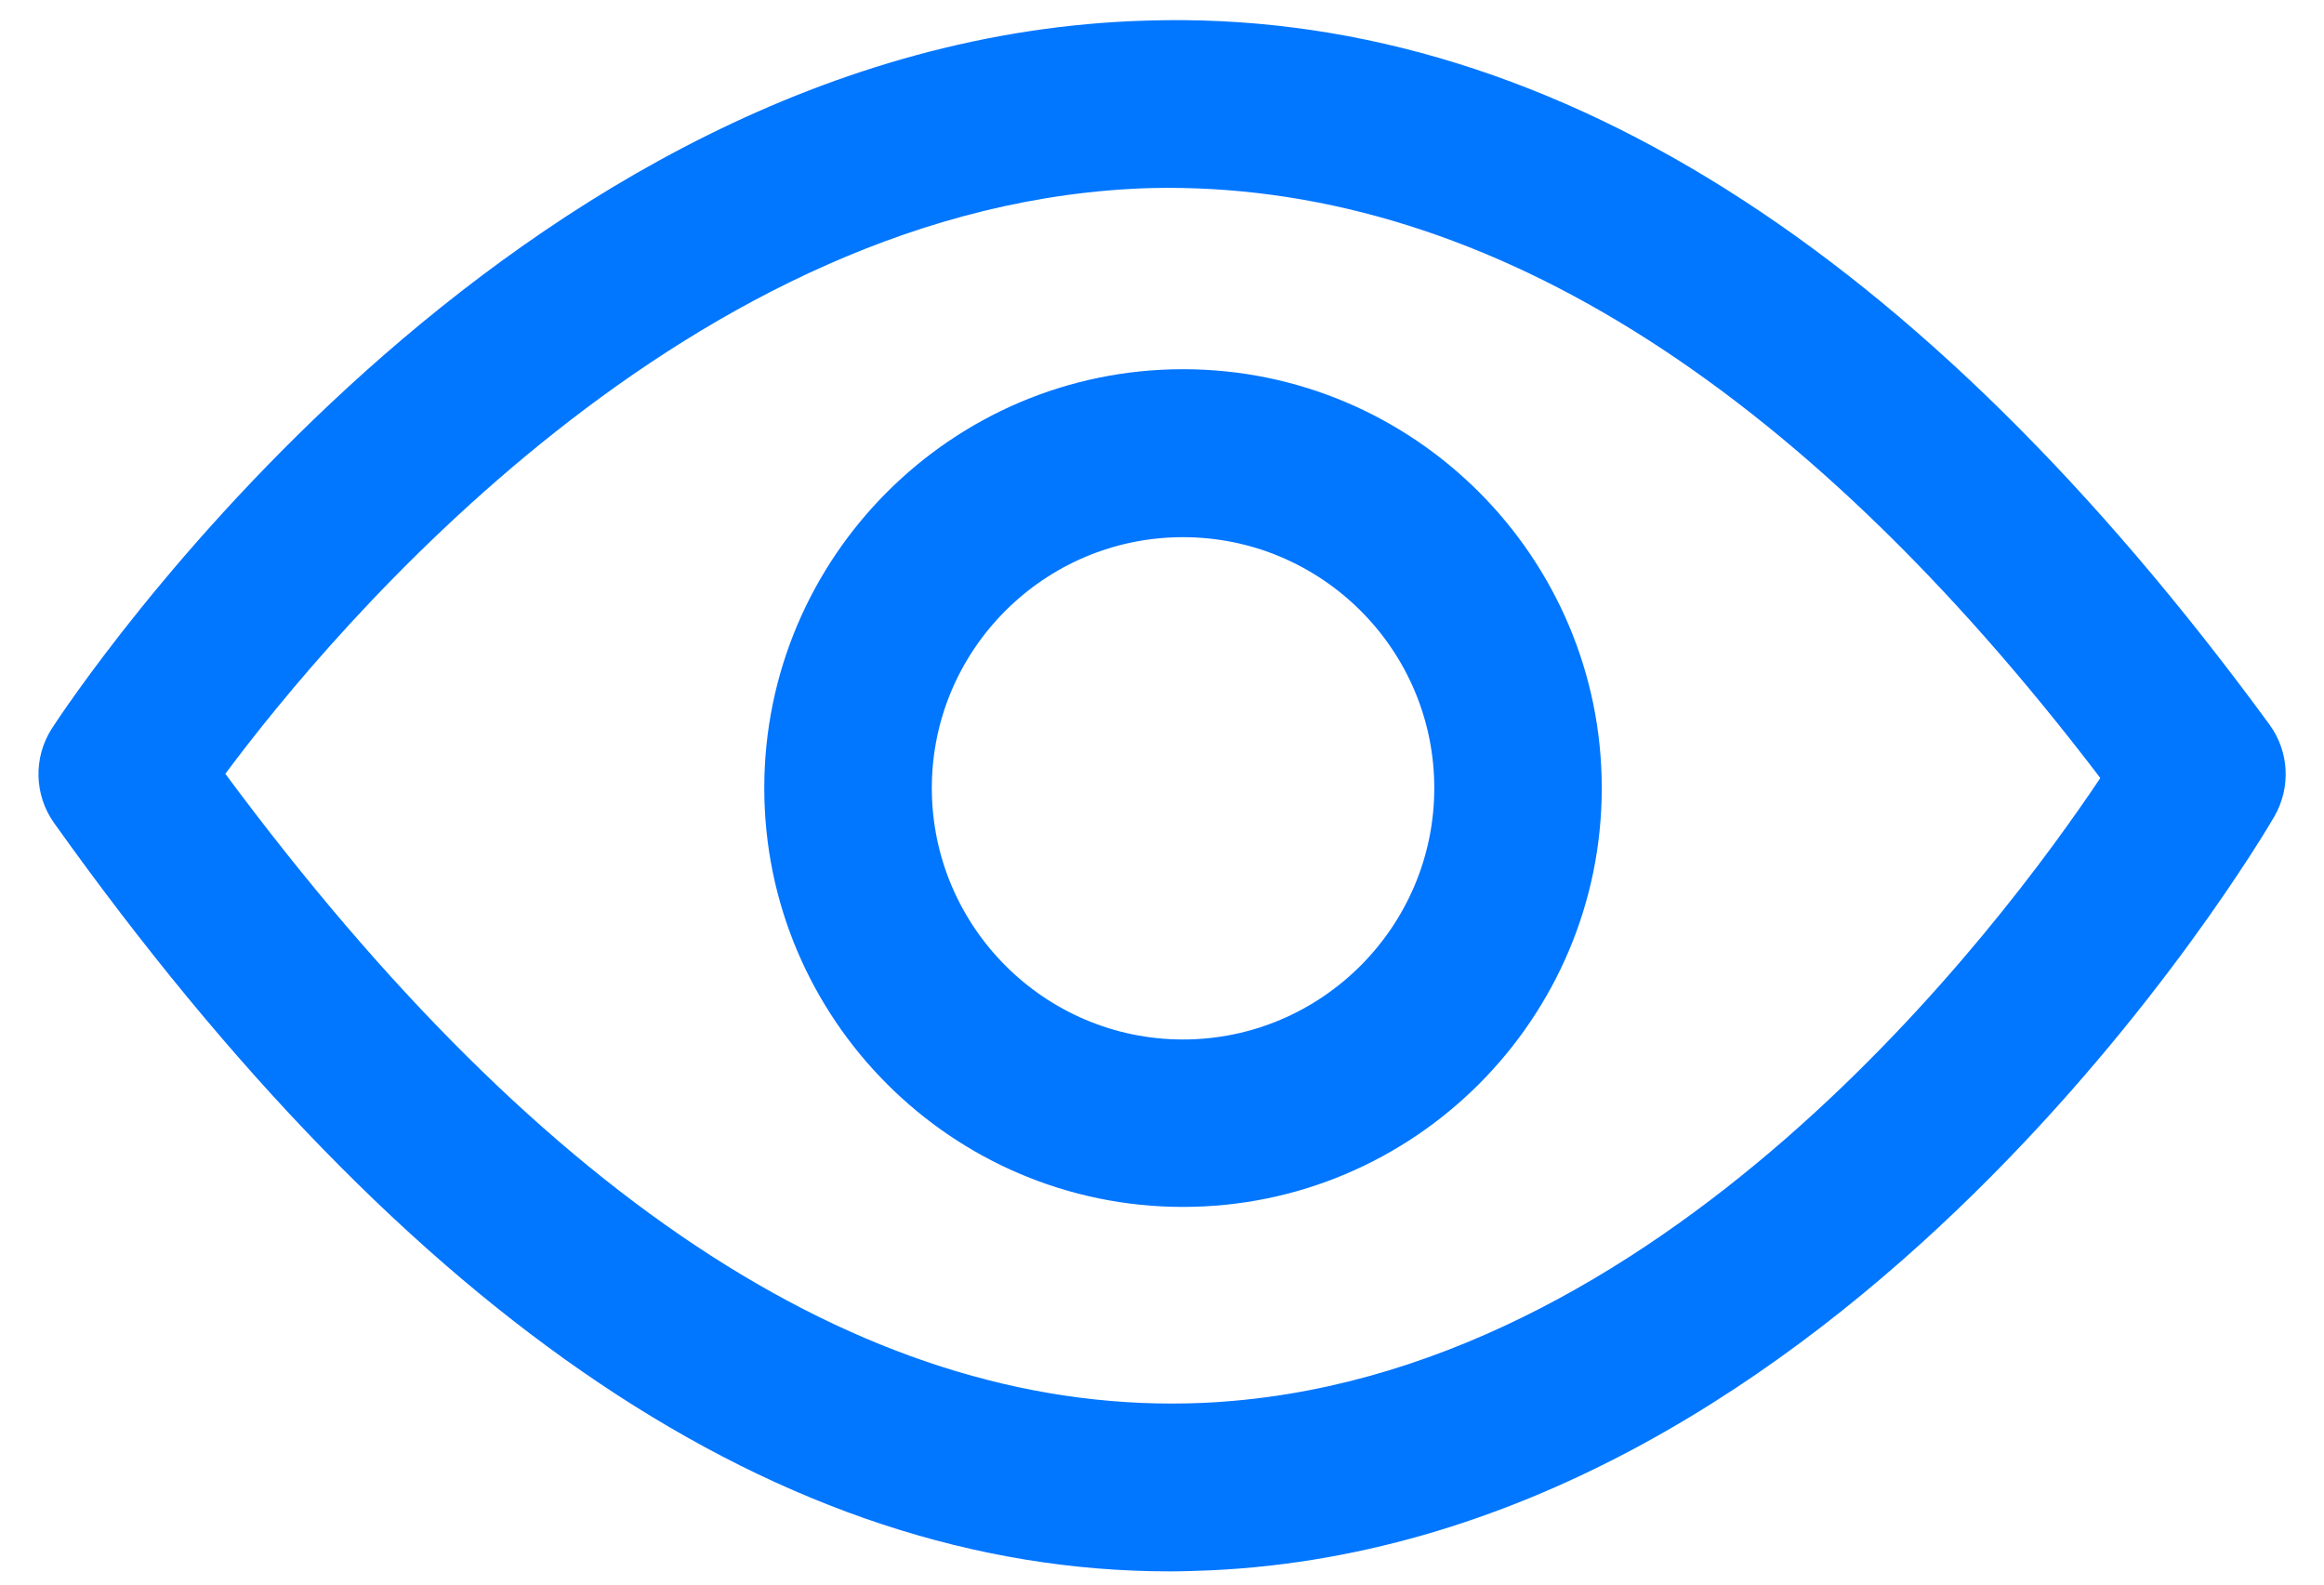 <?xml version="1.0" encoding="UTF-8"?>
<svg width="44px" height="30px" viewBox="0 0 44 30" version="1.1" xmlns="http://www.w3.org/2000/svg" xmlns:xlink="http://www.w3.org/1999/xlink">
    <!-- Generator: Sketch 50 (54983) - http://www.bohemiancoding.com/sketch -->
    <title>1J</title>
    <desc>Created with Sketch.</desc>
    <defs></defs>
    <g id="Page-1" stroke="none" stroke-width="1" fill="none" fill-rule="evenodd">
        <g id="FREE100icons" transform="translate(-12, -1459)" fill="#0176FF">
            <g id="J" transform="translate(12, 1447)">
                <path d="M22.398,31.68 C19.775,31.68 17.642,29.54 17.642,26.92 C17.642,24.3 19.775,22.17 22.398,22.17 C25.021,22.17 27.155,24.3 27.155,26.92 C27.155,29.54 25.021,31.68 22.398,31.68 Z M22.398,18.99 C18.026,18.99 14.47,22.55 14.47,26.92 C14.47,31.29 18.026,34.85 22.398,34.85 C26.77,34.85 30.326,31.29 30.326,26.92 C30.326,22.55 26.77,18.99 22.398,18.99 Z M22.776,38.56 C16.562,38.83 10.337,34.84 4.266,26.65 C6.291,23.93 13.066,15.8 21.806,15.56 C27.931,15.43 33.993,19.15 39.765,26.73 C37.893,29.53 31.442,38.17 22.776,38.56 Z M42.969,25.72 C36.346,16.67 29.193,12.15 21.702,12.39 C9.584,12.74 1.329,25.26 0.983,25.79 C0.629,26.34 0.646,27.05 1.023,27.58 C7.731,36.99 14.833,41.75 22.146,41.75 C22.404,41.75 22.663,41.74 22.921,41.73 C34.929,41.18 42.733,28.02 43.059,27.46 C43.376,26.91 43.341,26.23 42.969,25.72 Z" id="1J"></path>
            </g>
        </g>
    </g>
</svg>